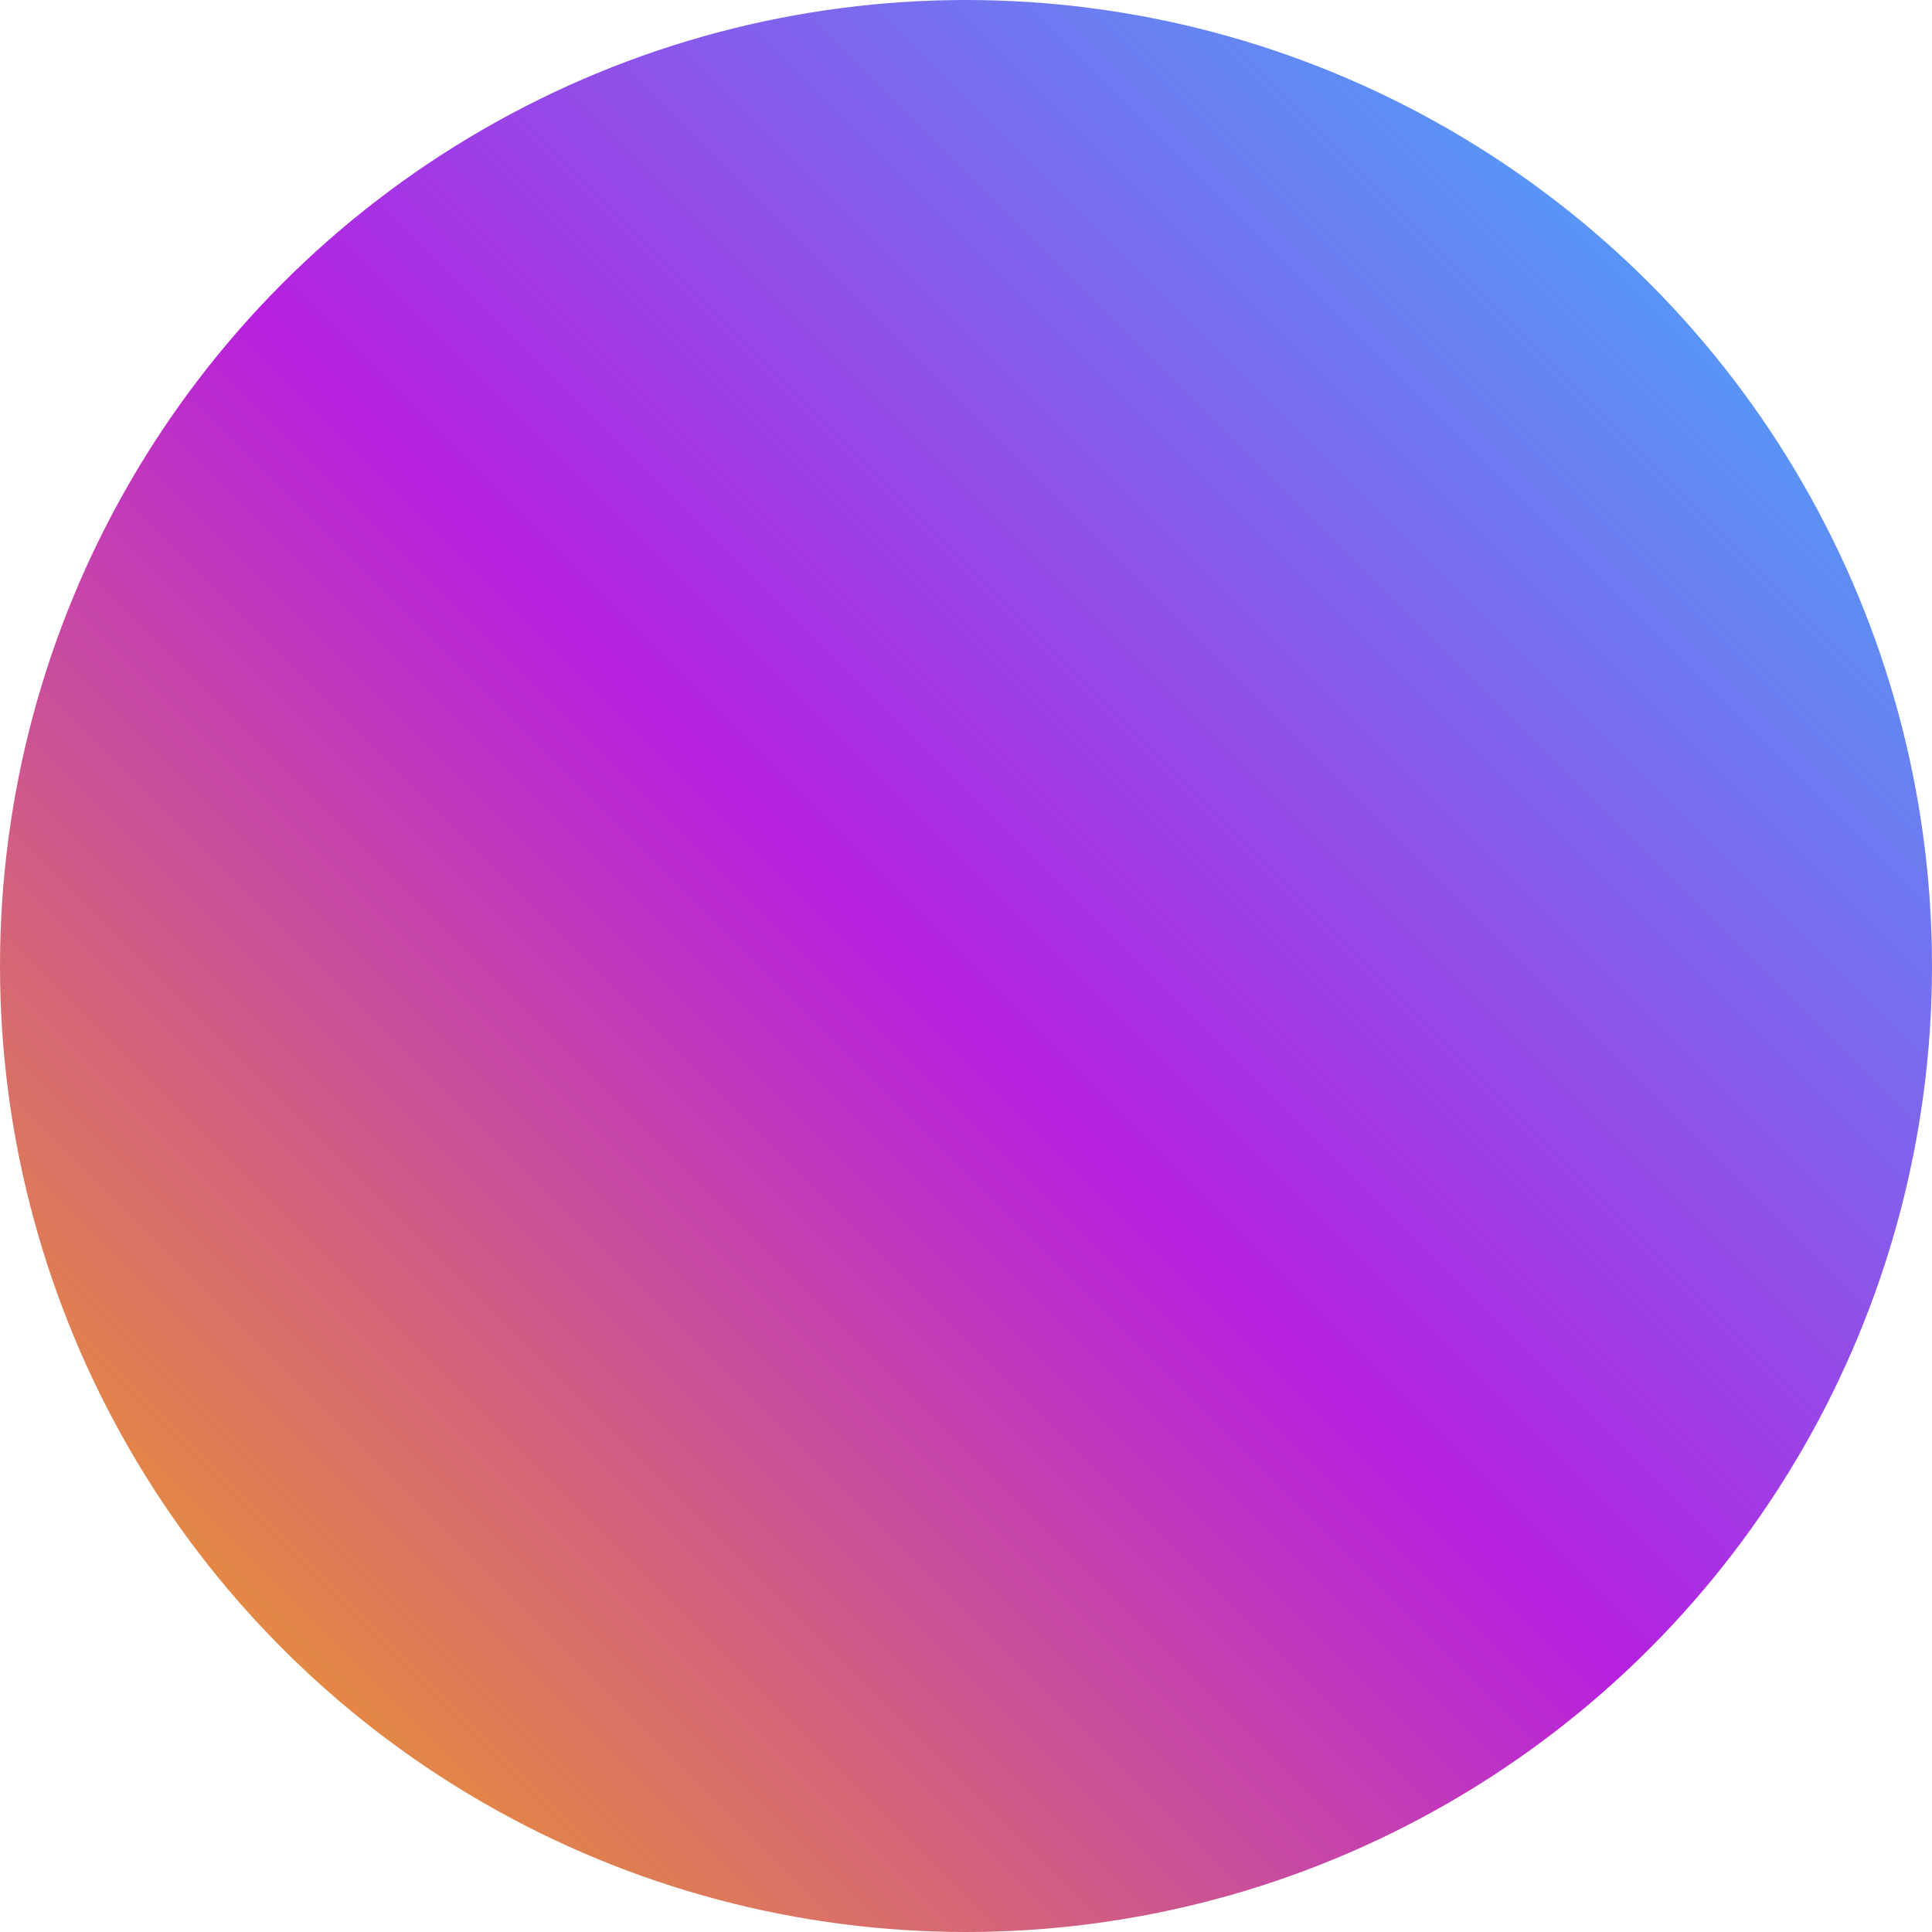 <?xml version="1.0" encoding="UTF-8"?>
<svg width="600px" height="600px" viewBox="0 0 600 600" version="1.1" xmlns="http://www.w3.org/2000/svg" xmlns:xlink="http://www.w3.org/1999/xlink">
    <title>connect-circle</title>
    <defs>
        <linearGradient x1="100%" y1="0%" x2="0%" y2="100%" id="linearGradient-1">
            <stop stop-color="#32C5FF" offset="0%"></stop>
            <stop stop-color="#B620E0" offset="51.258%"></stop>
            <stop stop-color="#F7B500" offset="100%"></stop>
        </linearGradient>
    </defs>
    <g id="New-Site" stroke="none" stroke-width="1" fill="none" fill-rule="evenodd">
        <g id="Large---Contact" transform="translate(-491, -306)" fill="url(#linearGradient-1)">
            <g id="Connect" transform="translate(491, 223)">
                <circle id="connect-circle" cx="300" cy="383" r="300"></circle>
            </g>
        </g>
    </g>
</svg>